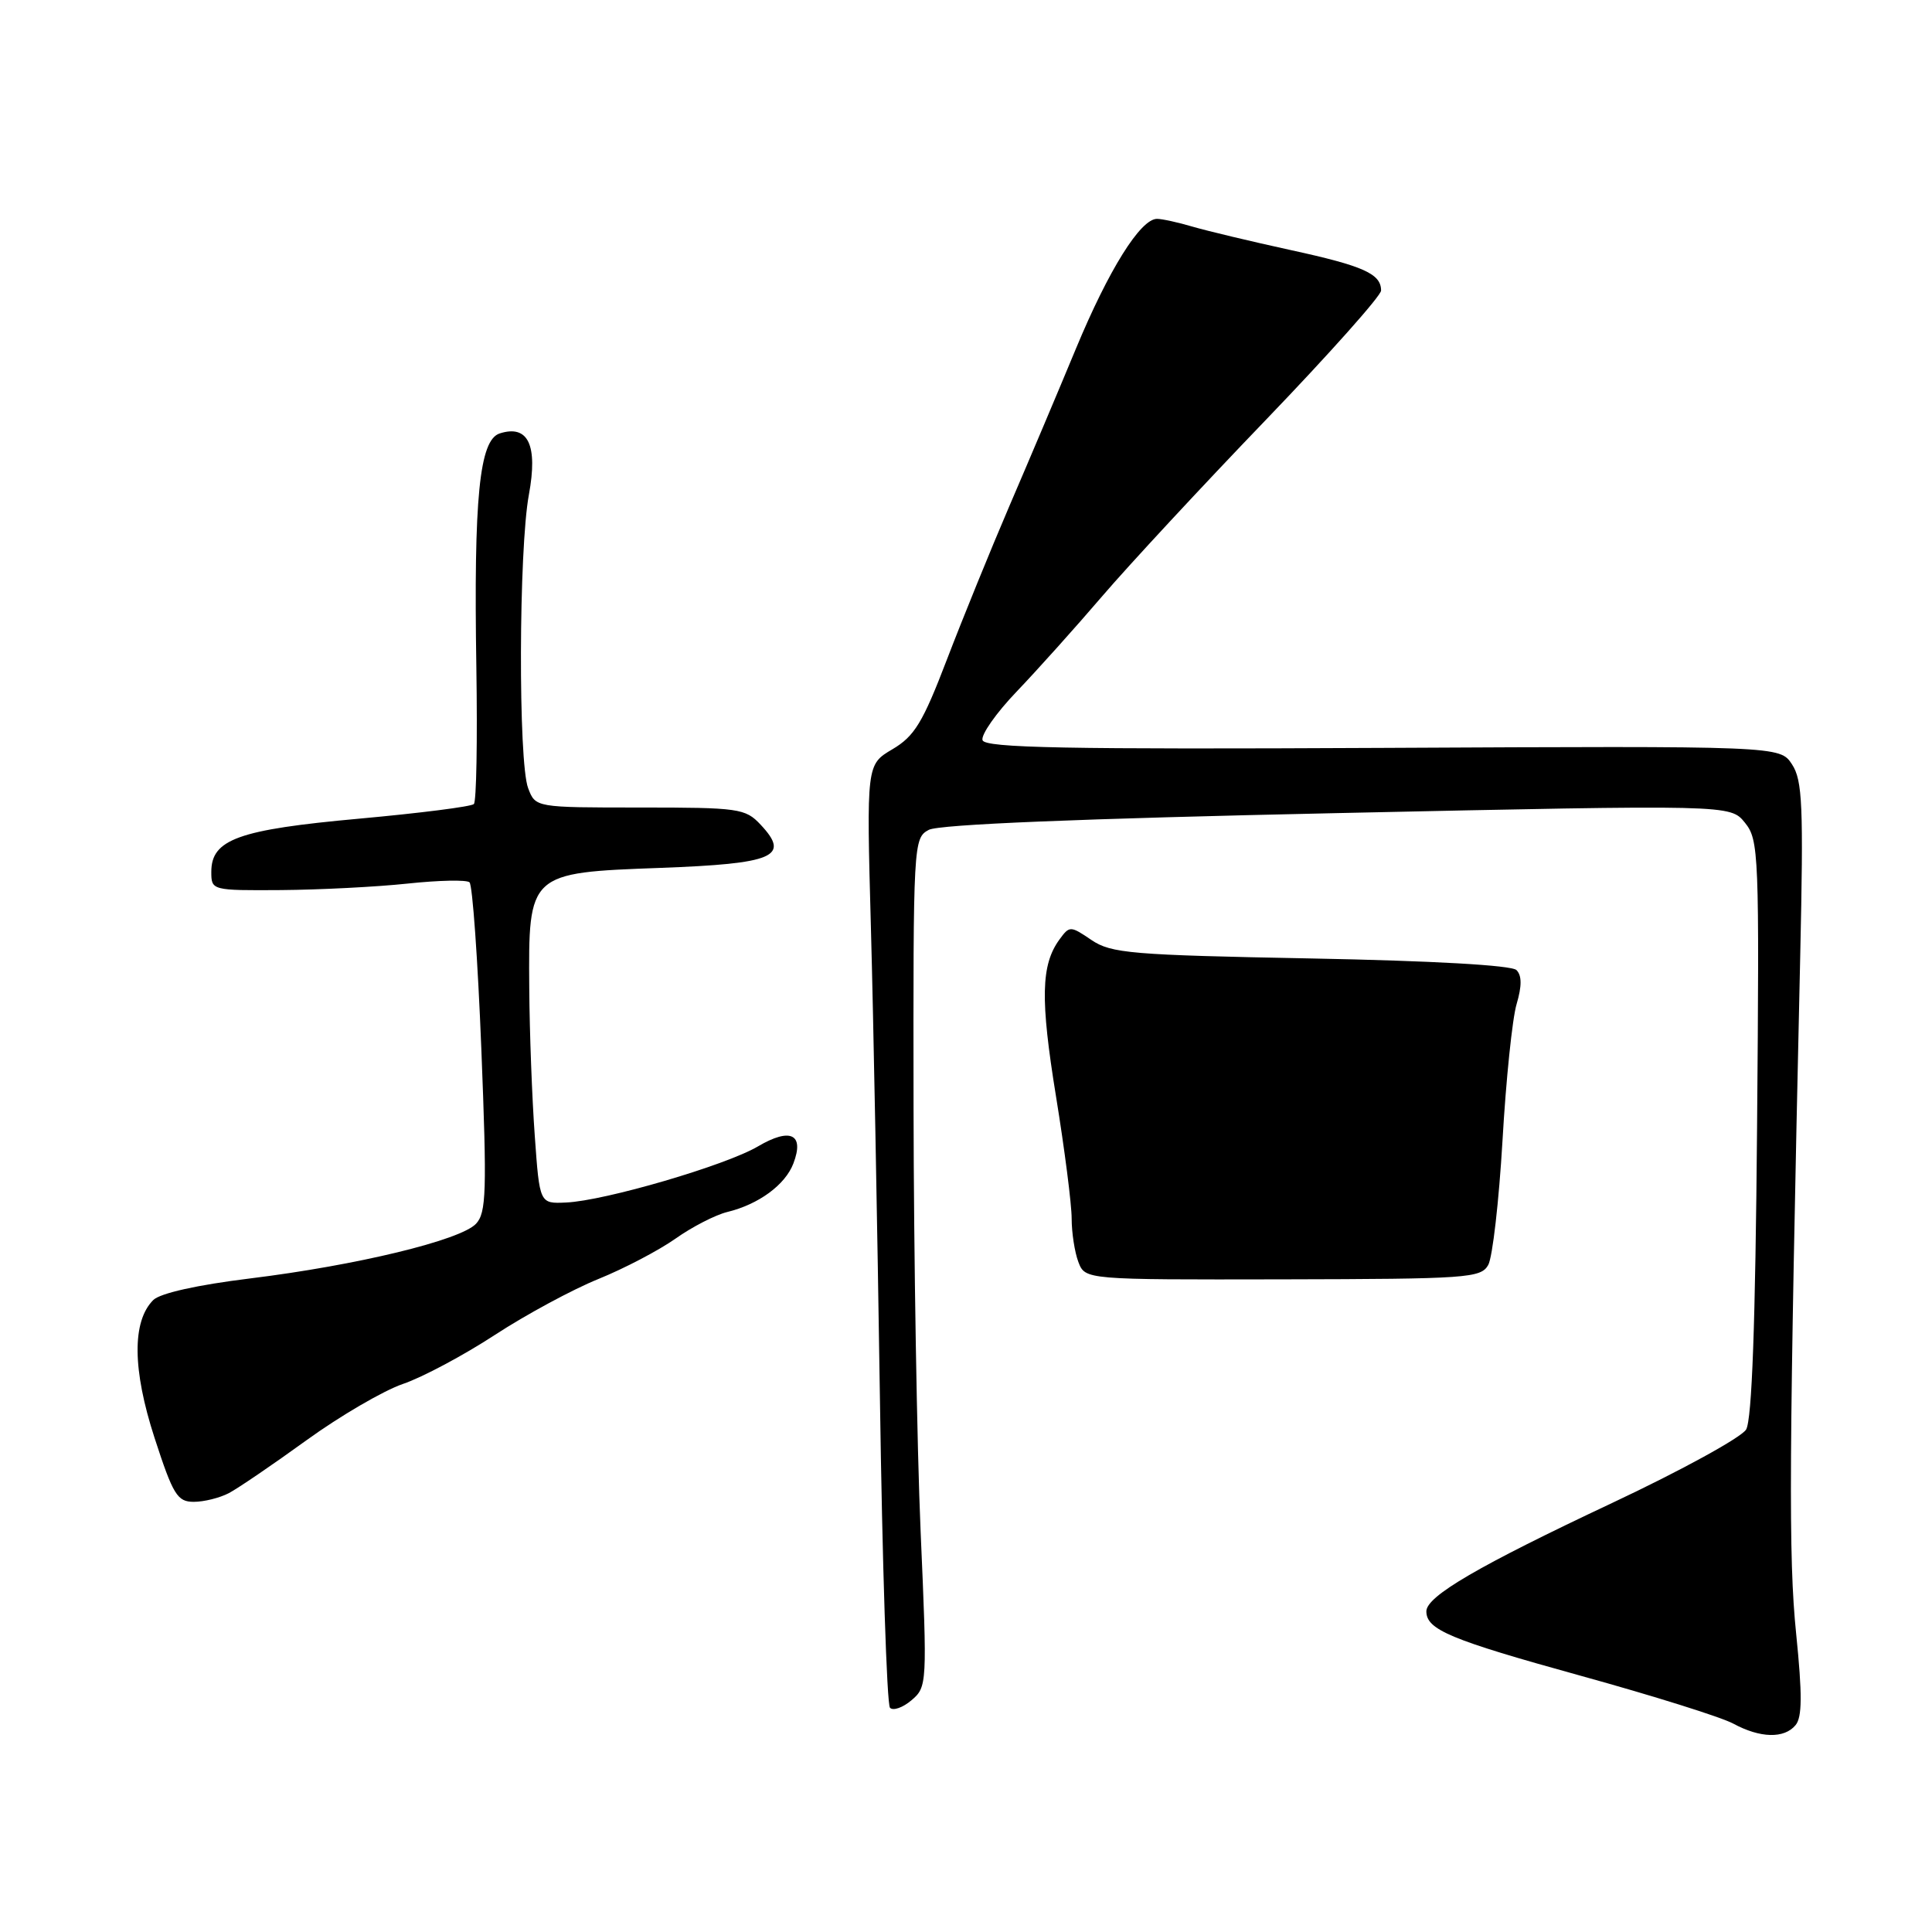 <?xml version="1.0" encoding="UTF-8" standalone="no"?>
<!DOCTYPE svg PUBLIC "-//W3C//DTD SVG 1.1//EN" "http://www.w3.org/Graphics/SVG/1.1/DTD/svg11.dtd" >
<svg xmlns="http://www.w3.org/2000/svg" xmlns:xlink="http://www.w3.org/1999/xlink" version="1.1" viewBox="0 0 256 256">
 <g >
 <path fill="currentColor"
d=" M 237.92 228.59 C 238.80 227.54 238.82 224.55 238.00 216.48 C 236.97 206.35 237.04 193.52 238.54 126.61 C 238.98 106.74 238.84 103.40 237.45 101.28 C 235.85 98.84 235.85 98.84 183.23 99.10 C 141.20 99.31 130.53 99.10 130.19 98.08 C 129.96 97.38 131.99 94.48 134.70 91.65 C 137.41 88.82 142.52 83.12 146.05 79.00 C 149.58 74.88 159.34 64.36 167.74 55.63 C 176.13 46.90 183.00 39.19 183.00 38.50 C 183.00 36.28 180.69 35.24 171.00 33.13 C 165.78 31.99 159.93 30.59 158.01 30.03 C 156.09 29.46 153.97 29.00 153.31 29.00 C 151.12 29.00 146.91 35.74 142.57 46.19 C 140.22 51.86 136.26 61.22 133.77 67.00 C 131.29 72.78 127.56 81.94 125.48 87.37 C 122.27 95.76 121.18 97.55 118.25 99.28 C 114.81 101.31 114.81 101.31 115.40 122.91 C 115.73 134.78 116.26 162.72 116.59 185.00 C 116.91 207.28 117.51 225.86 117.93 226.29 C 118.34 226.72 119.63 226.27 120.78 225.29 C 122.85 223.53 122.87 223.14 121.99 203.00 C 121.50 191.72 121.08 166.43 121.05 146.79 C 121.00 111.66 121.03 111.05 123.07 109.96 C 124.43 109.24 143.10 108.47 177.21 107.74 C 229.28 106.62 229.28 106.62 231.21 109.01 C 233.06 111.30 233.13 113.06 232.82 149.45 C 232.60 175.44 232.14 188.11 231.37 189.42 C 230.74 190.47 222.76 194.85 213.62 199.15 C 195.88 207.50 189.00 211.51 189.00 213.51 C 189.00 215.94 192.15 217.26 209.39 222.03 C 218.99 224.68 228.11 227.54 229.67 228.39 C 233.24 230.32 236.42 230.40 237.92 228.59 Z  M 30.32 197.85 C 31.52 197.22 36.15 194.07 40.61 190.84 C 45.06 187.62 50.82 184.26 53.39 183.38 C 55.96 182.51 61.45 179.58 65.58 176.88 C 69.72 174.18 75.89 170.85 79.30 169.47 C 82.71 168.09 87.30 165.68 89.50 164.13 C 91.70 162.57 94.78 160.99 96.35 160.60 C 100.52 159.59 104.05 157.00 105.13 154.16 C 106.61 150.27 104.74 149.37 100.44 151.90 C 96.17 154.42 80.12 159.12 75.00 159.34 C 71.50 159.50 71.50 159.50 70.86 150.50 C 70.50 145.55 70.17 136.78 70.13 131.00 C 70.01 115.66 70.02 115.64 87.48 115.00 C 102.60 114.44 104.77 113.51 100.78 109.27 C 98.77 107.12 97.90 107.00 84.80 107.00 C 70.95 107.00 70.95 107.00 69.98 104.43 C 68.66 100.98 68.73 72.81 70.08 65.55 C 71.29 58.98 69.99 56.23 66.22 57.43 C 63.52 58.29 62.76 65.93 63.12 88.47 C 63.27 98.08 63.13 106.21 62.79 106.54 C 62.46 106.88 55.60 107.75 47.56 108.48 C 31.59 109.93 28.00 111.22 28.00 115.52 C 28.00 117.98 28.06 118.00 37.25 117.94 C 42.34 117.90 49.88 117.52 54.00 117.08 C 58.12 116.64 61.82 116.56 62.21 116.91 C 62.61 117.25 63.31 127.20 63.78 139.01 C 64.53 157.92 64.44 160.70 63.07 162.16 C 61.00 164.34 47.29 167.66 33.14 169.40 C 26.13 170.26 21.22 171.36 20.31 172.26 C 17.48 175.09 17.54 181.48 20.48 190.53 C 22.94 198.10 23.50 199.00 25.68 199.00 C 27.03 199.00 29.11 198.48 30.32 197.85 Z  M 197.20 167.61 C 197.77 166.58 198.62 159.16 199.09 151.12 C 199.55 143.08 200.39 134.94 200.96 133.04 C 201.66 130.66 201.66 129.26 200.94 128.54 C 200.30 127.90 189.84 127.31 173.70 127.00 C 149.89 126.55 147.24 126.32 144.63 124.56 C 141.83 122.66 141.72 122.66 140.39 124.48 C 137.93 127.85 137.83 132.38 139.93 145.30 C 141.07 152.31 142.00 159.58 142.00 161.46 C 142.00 163.33 142.40 165.93 142.89 167.22 C 143.79 169.57 143.79 169.57 169.97 169.52 C 194.44 169.47 196.23 169.35 197.20 167.61 Z "/>
</g>
</svg>